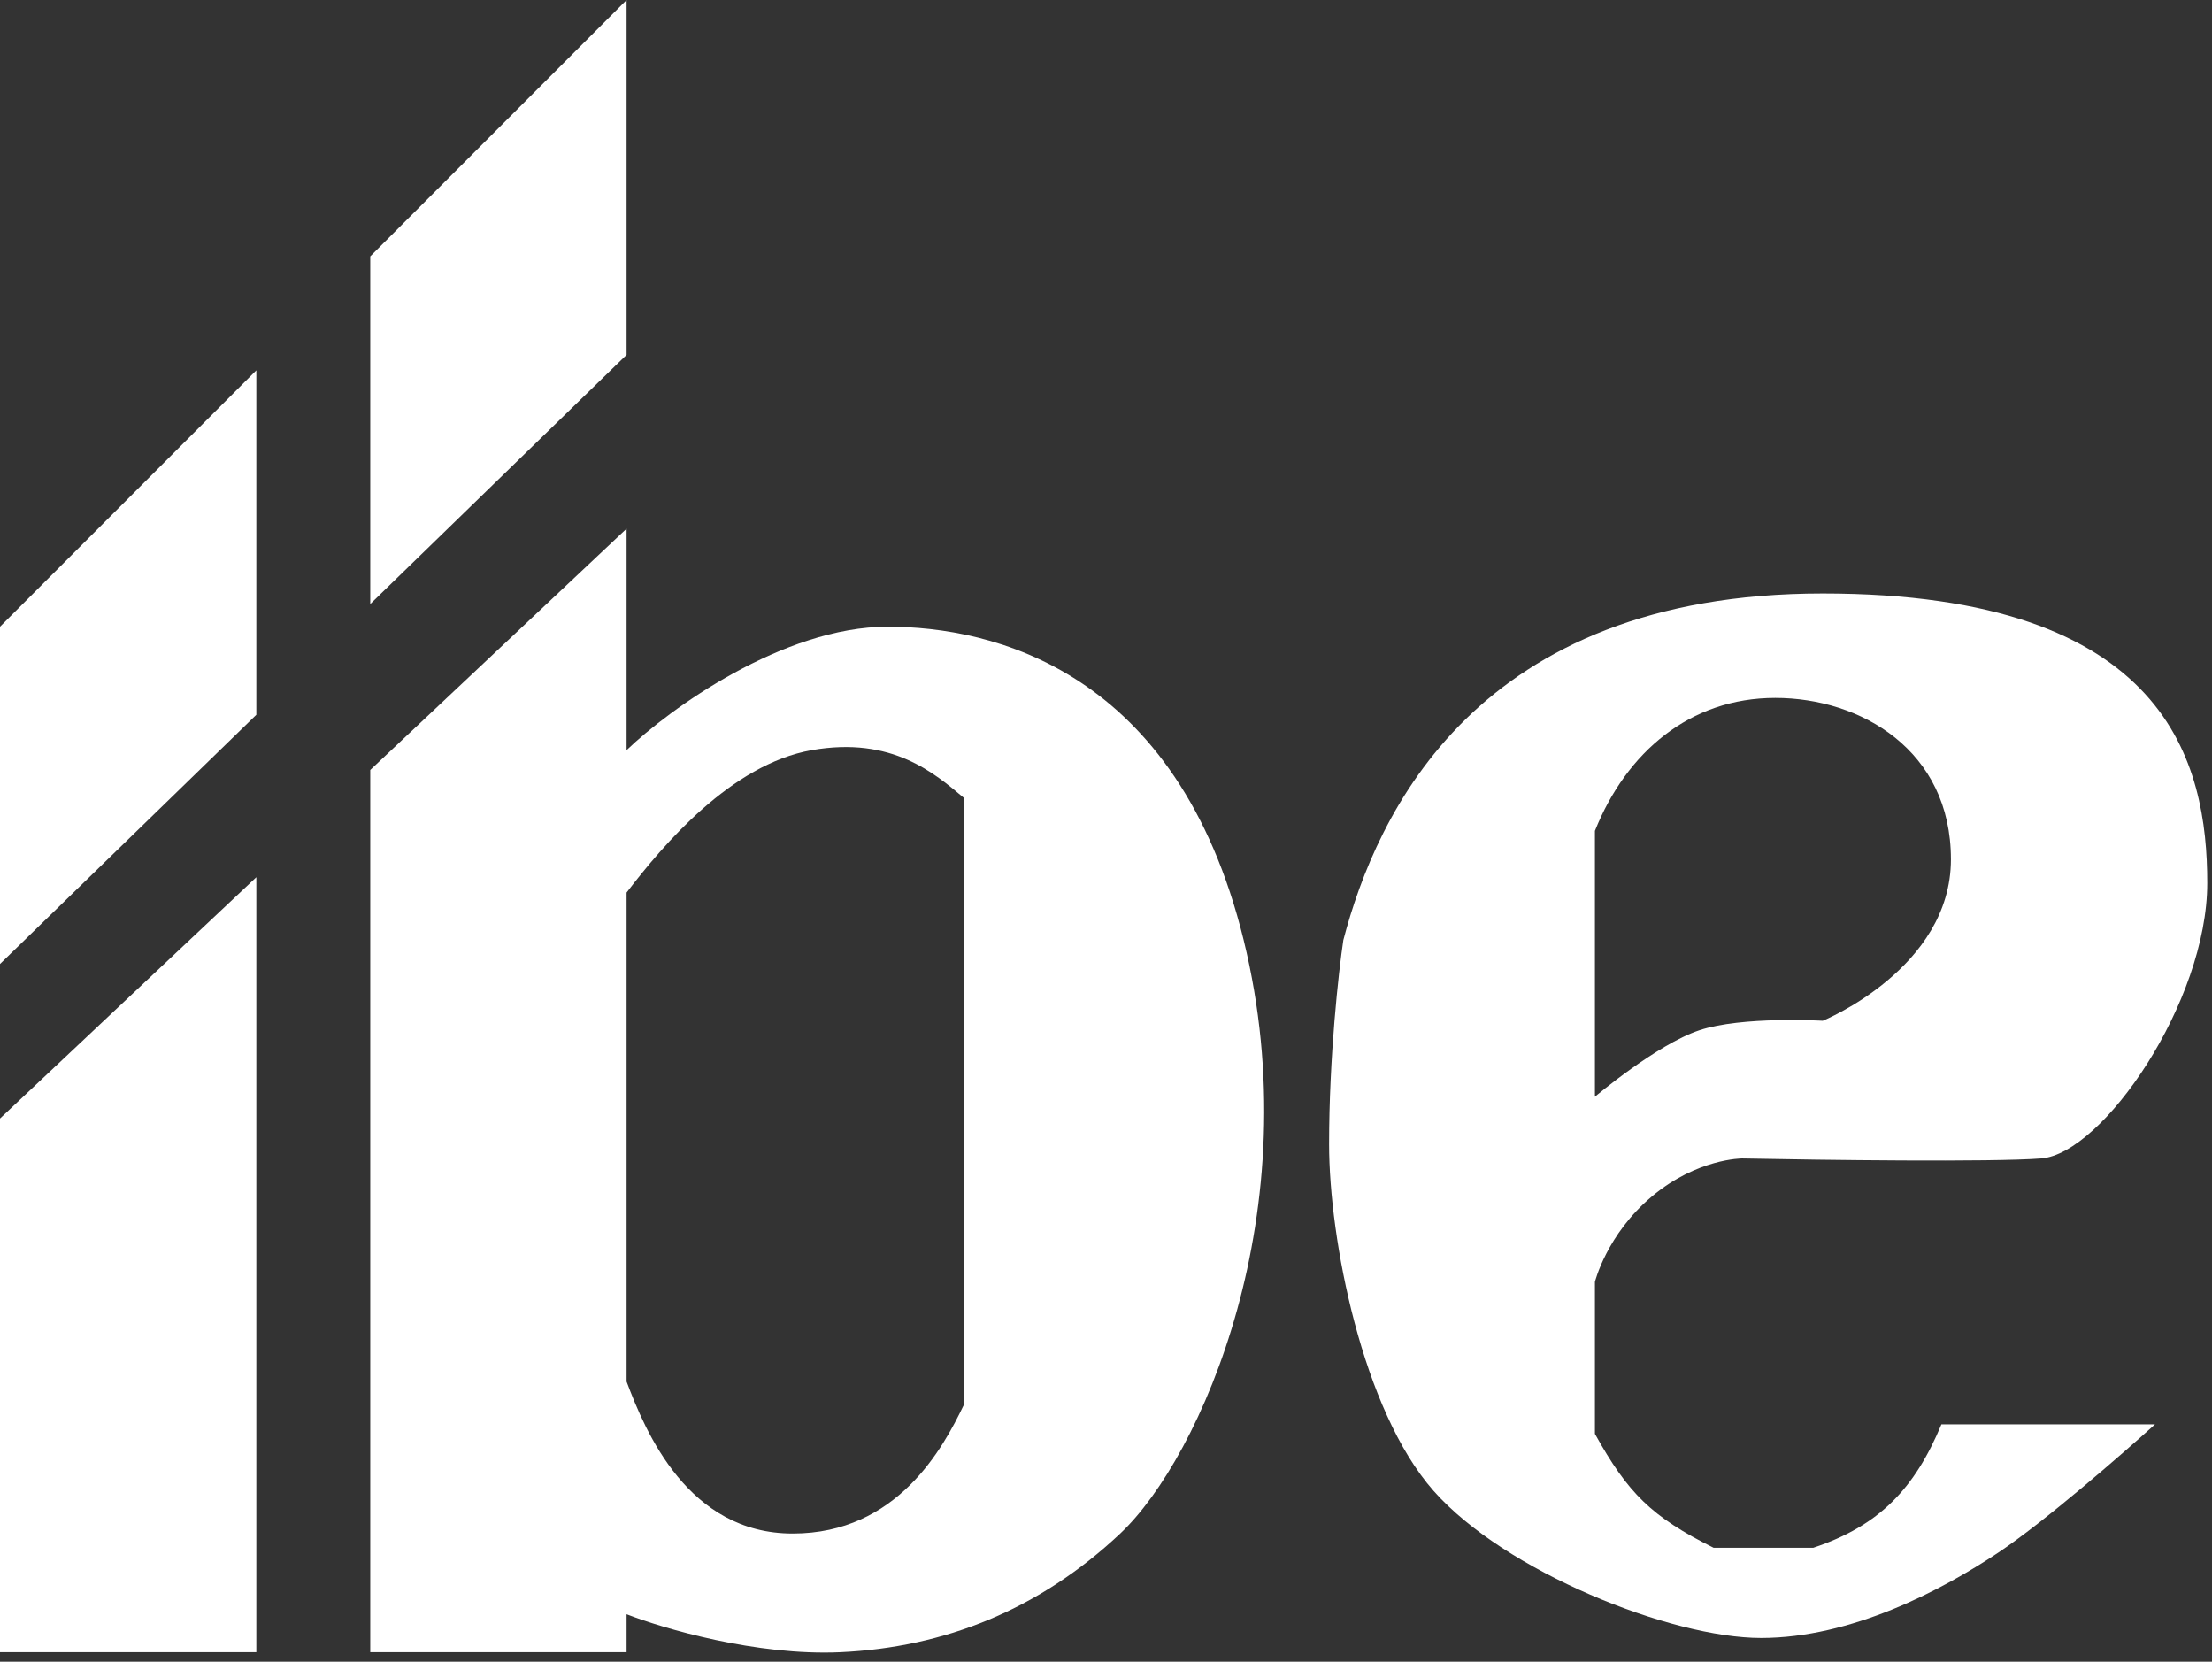 <svg width="233" height="175" viewBox="0 0 233 175" fill="none" xmlns="http://www.w3.org/2000/svg">
  <rect x="0" y="0" width="233" height="175" fill="#333333" stroke="none"/>
  <path fill-rule="evenodd" clip-rule="evenodd"
    d="M66 79C70.5 74.667 82.5 66 93.5 66C104.5 66 124 70.5 131 99C138 127.5 126.5 153.5 118 161.5C109.5 169.5 99.5 173.5 88.5 174C79.7 174.4 69.833 171.5 66 170V174H39V81.088L66 55.676V79ZM85.5 79C77 80.5 69.833 89 66 94V145.5C68 150.833 72.5 161.5 83.5 161.5C94.5 161.5 99.333 152.5 101.5 148V84C98.5 81.5 94 77.5 85.5 79Z"
    fill="white" />
  <path d="M27 174H0V117.793L27 92.382V174Z" fill="white" />
  <path fill-rule="evenodd" clip-rule="evenodd"
    d="M141.5 99C145 85.667 155.5 62.5 192 62.5C228.5 62.5 232.5 80.5 232.5 93C232.5 105.5 221.5 121.5 215 122C209.8 122.4 191.833 122.167 183.5 122C183.5 122 178.769 122 174 126C169.231 130 168 135 168 135V151C171.479 157.262 173.97 159.735 180.5 163H191C197.989 160.67 201.692 156.738 204.5 150H227C223.5 153.167 215.3 160.3 210.5 163.5C204.5 167.5 195 172.5 185.5 172.5C176 172.5 158.5 165.5 151 157C143.5 148.5 140 130.5 140 120.5C140 111.3 141 102.333 141.5 99ZM205.5 90.5C205.5 79 196 73.5 187 73.5C178 73.5 171.314 79.214 168 87.5V115.5C168 115.5 174.5 110 179 108.5C183.5 107 192 107.5 192 107.5C192 107.5 205.5 102 205.5 90.5Z"
    fill="white" />
  <path d="M27 75.275L0 101.519V66L27 39V75.275Z" fill="white" />
  <path d="M66 37.368L39 63.611V27L66 0V37.368Z" fill="white" />
</svg>